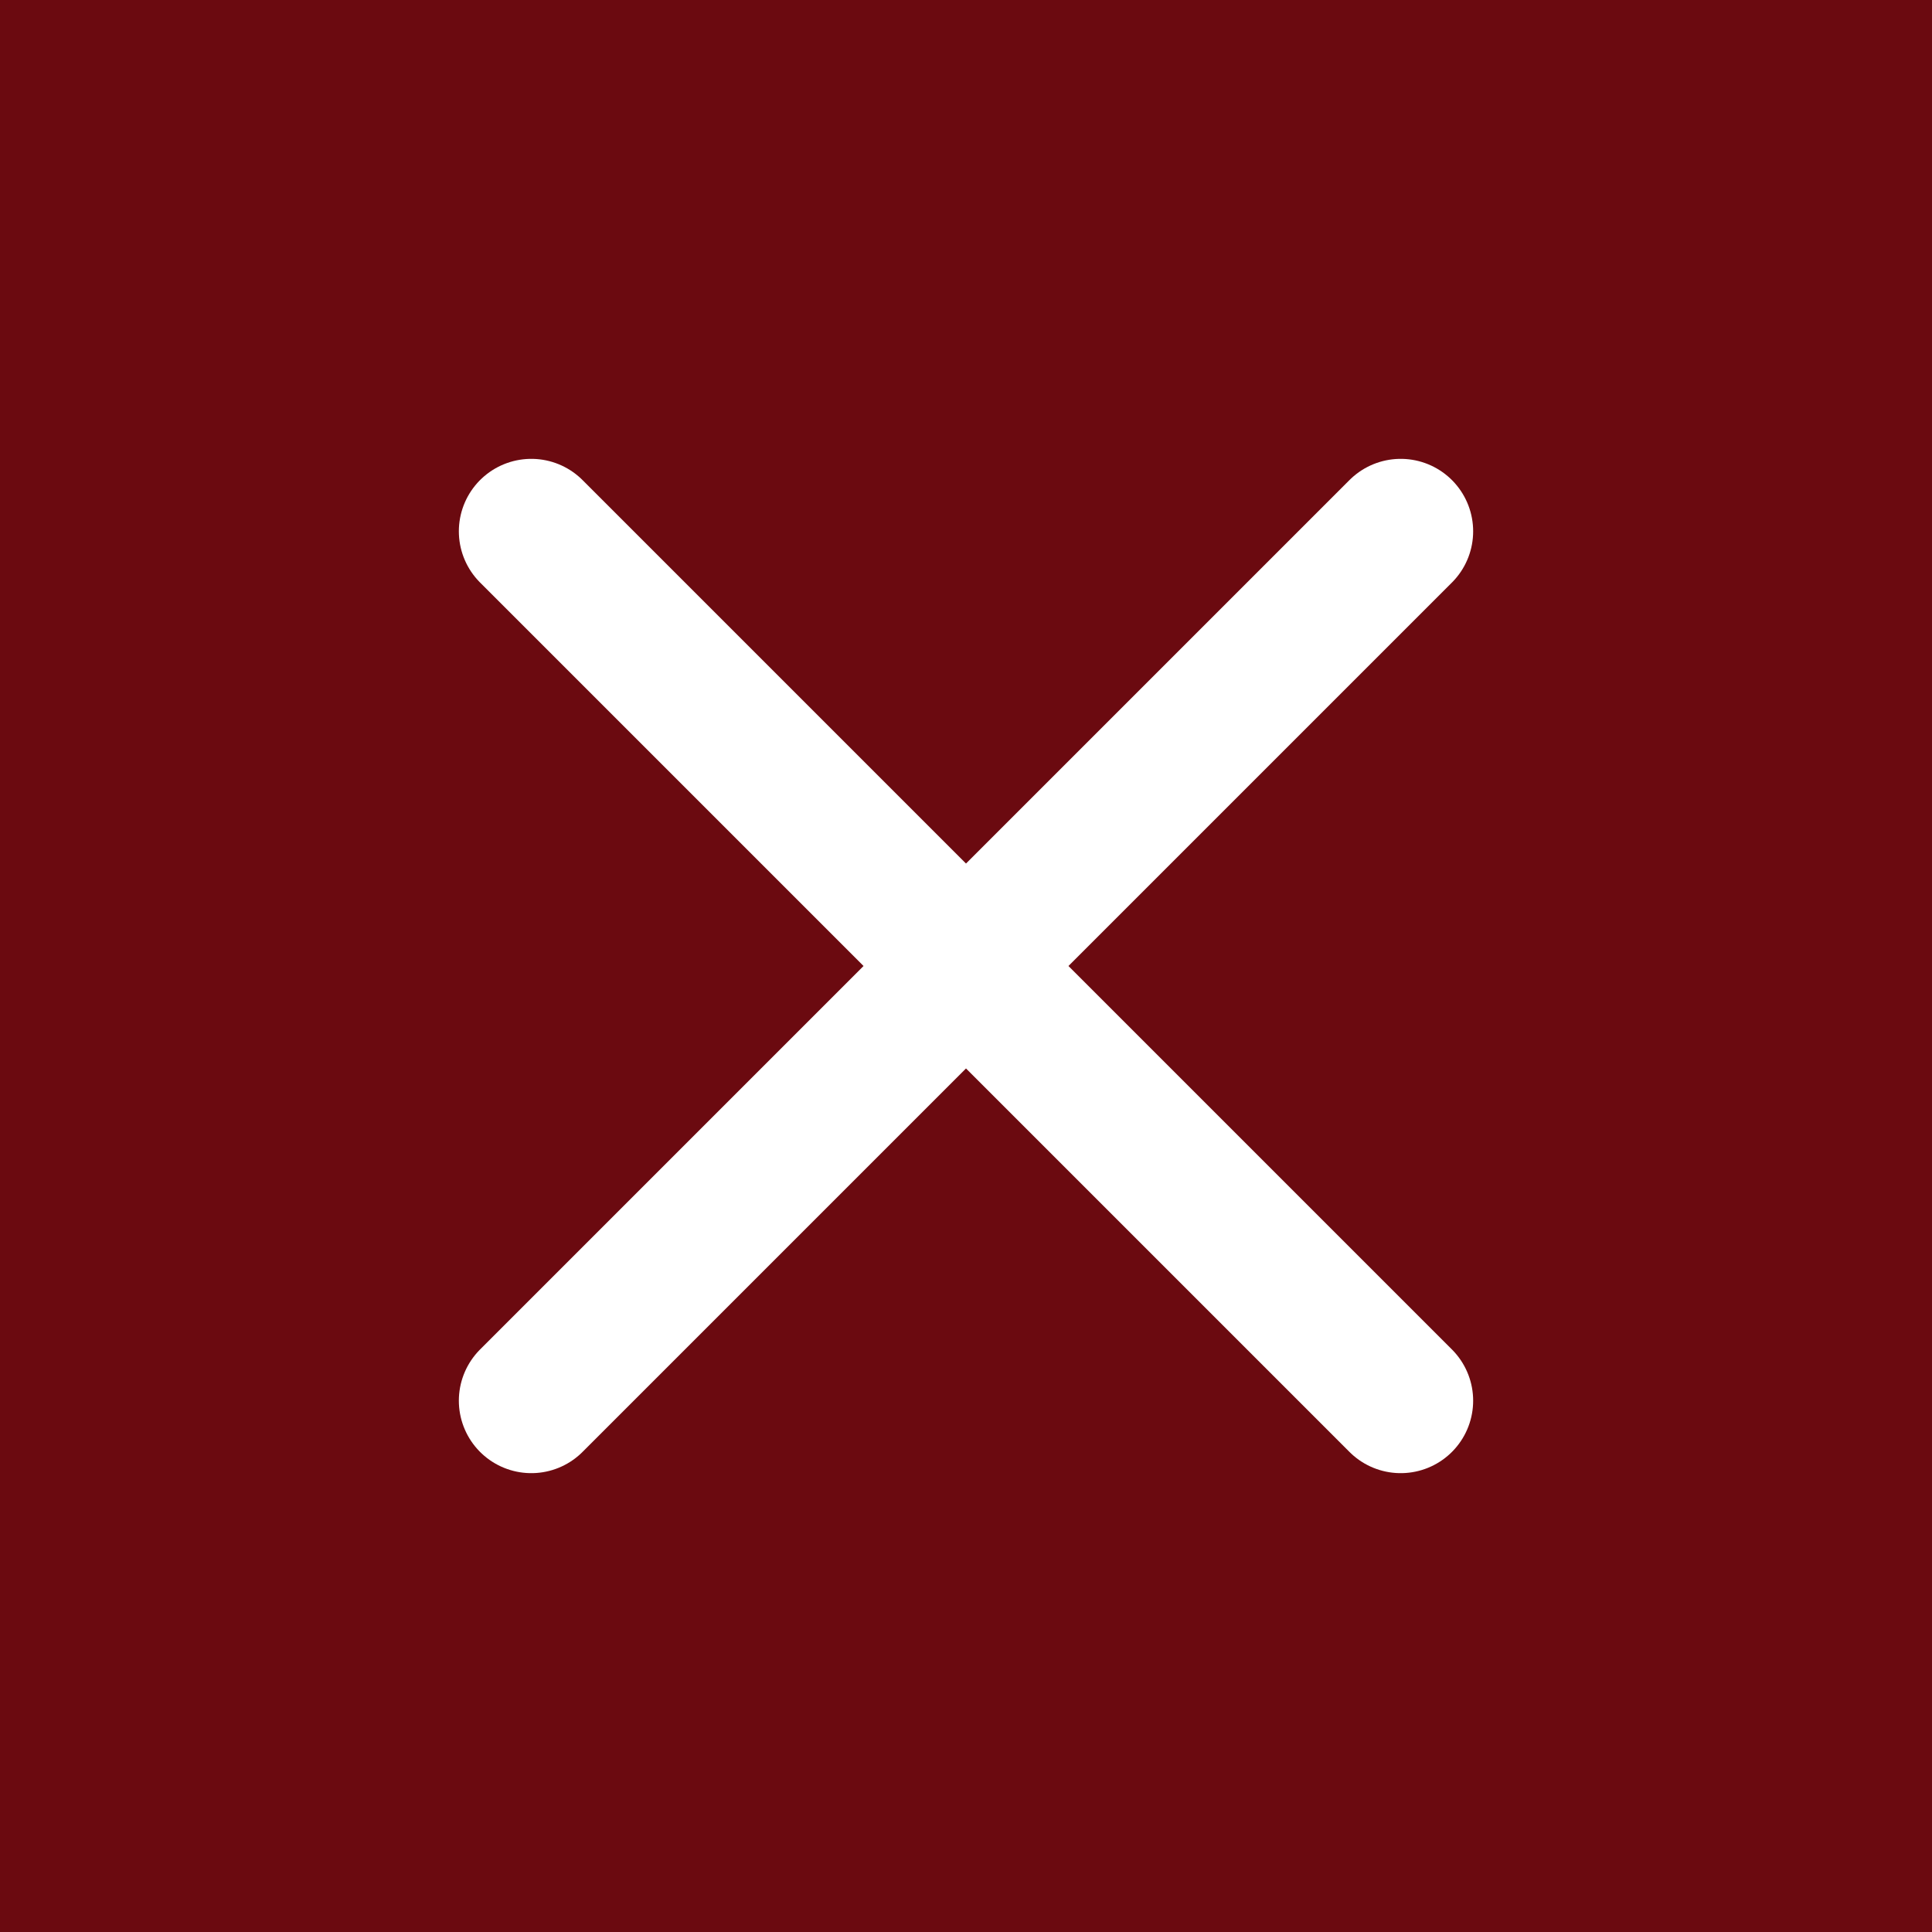 <svg width="40" height="40" viewBox="0 0 40 40" fill="none" xmlns="http://www.w3.org/2000/svg">
<rect width="40" height="40" fill="#6B0A10"/>
<path d="M29 29L11 11M29 11L11 29" stroke="white" stroke-width="3" stroke-linecap="round"/>
</svg>
